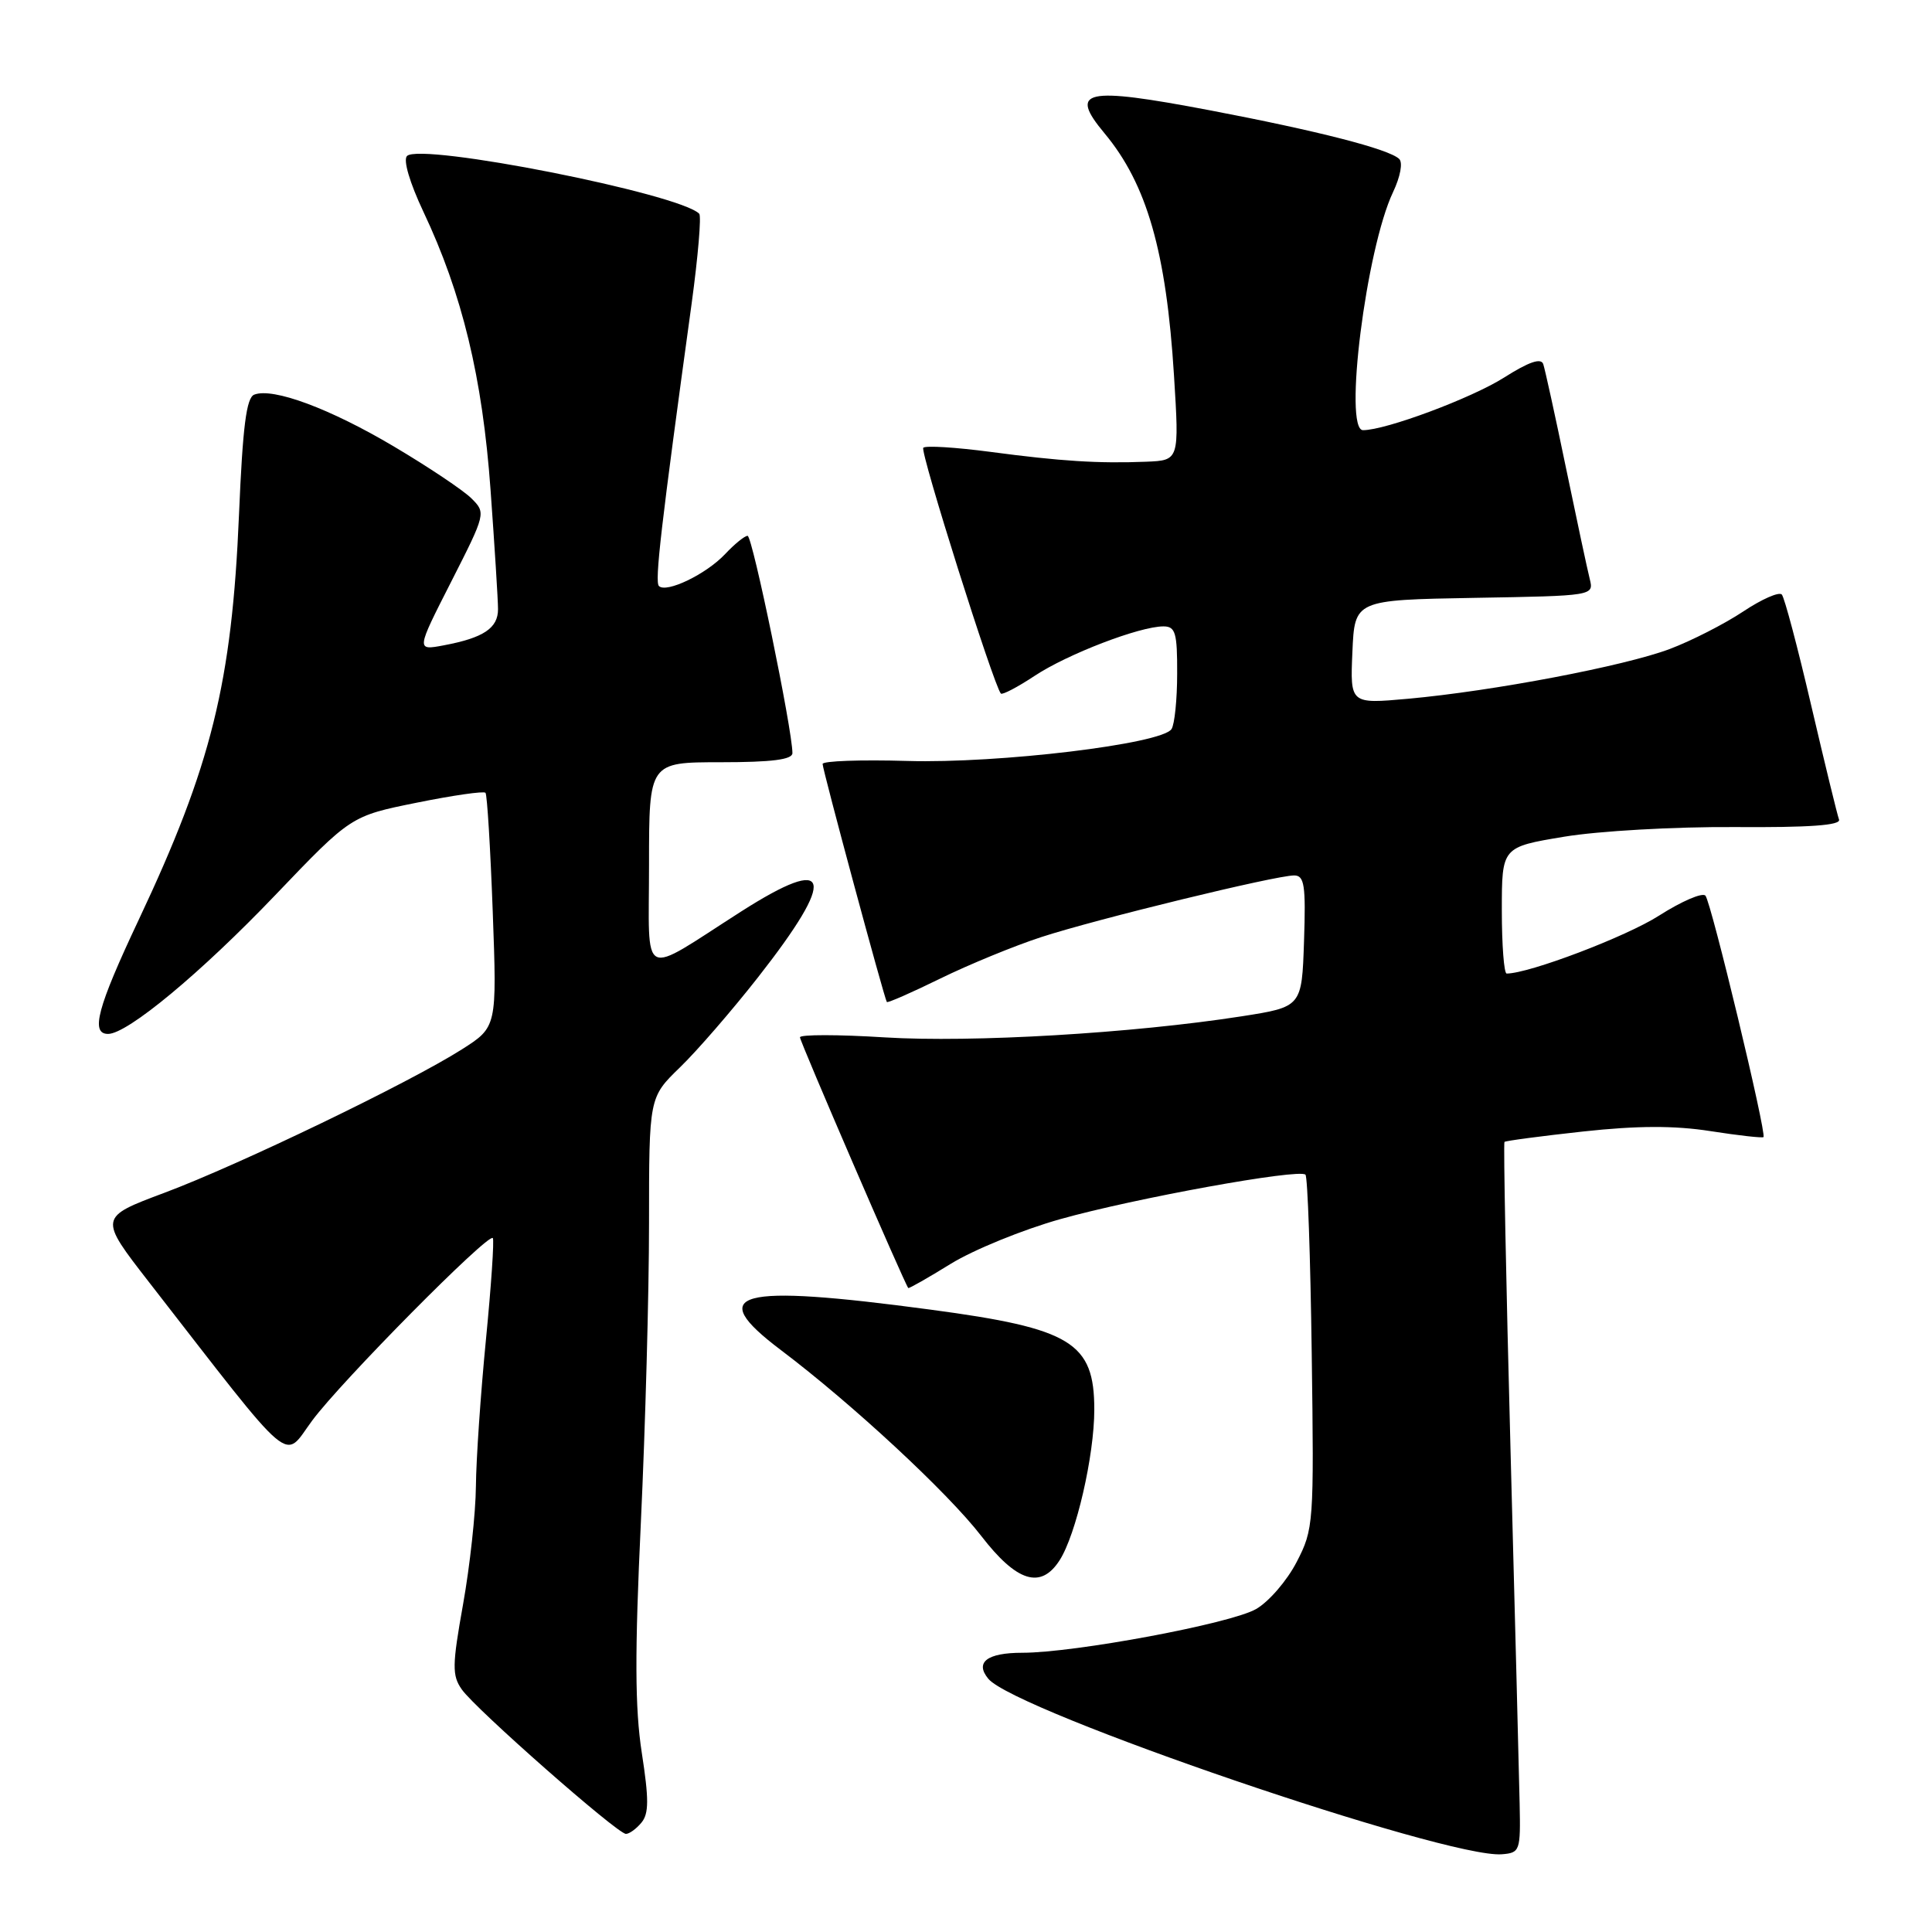 <?xml version="1.0" encoding="UTF-8" standalone="no"?>
<!DOCTYPE svg PUBLIC "-//W3C//DTD SVG 1.1//EN" "http://www.w3.org/Graphics/SVG/1.1/DTD/svg11.dtd" >
<svg xmlns="http://www.w3.org/2000/svg" xmlns:xlink="http://www.w3.org/1999/xlink" version="1.1" viewBox="0 0 256 256">
 <g >
 <path fill="currentColor"
d=" M 201.36 239.00 C 201.29 235.43 200.74 214.30 200.15 192.05 C 199.56 169.80 199.20 151.47 199.35 151.31 C 199.51 151.16 204.19 150.54 209.77 149.93 C 216.95 149.15 221.86 149.13 226.65 149.88 C 230.36 150.46 233.52 150.81 233.67 150.67 C 234.11 150.22 226.74 119.55 225.98 118.68 C 225.58 118.23 222.82 119.42 219.84 121.32 C 215.49 124.11 202.61 129.00 199.64 129.00 C 199.29 129.00 199.00 125.23 199.00 120.62 C 199.00 112.24 199.00 112.24 207.25 110.87 C 211.82 110.11 221.87 109.54 229.80 109.59 C 239.76 109.66 243.97 109.36 243.68 108.59 C 243.45 107.99 241.80 101.20 240.00 93.50 C 238.21 85.80 236.45 79.17 236.10 78.78 C 235.74 78.38 233.44 79.39 230.98 81.03 C 228.51 82.67 224.13 84.91 221.24 86.00 C 215.23 88.26 197.85 91.57 186.57 92.59 C 178.90 93.28 178.90 93.28 179.20 86.39 C 179.50 79.50 179.50 79.50 195.35 79.22 C 211.18 78.95 211.20 78.94 210.65 76.72 C 210.34 75.50 208.93 68.88 207.50 62.00 C 206.08 55.12 204.72 48.94 204.49 48.25 C 204.20 47.39 202.59 47.94 199.28 50.04 C 194.98 52.76 183.63 57.00 180.61 57.00 C 177.99 57.00 181.02 32.98 184.58 25.47 C 185.56 23.40 185.91 21.53 185.39 21.05 C 183.98 19.74 174.62 17.34 160.23 14.60 C 143.70 11.46 141.57 11.93 146.36 17.67 C 151.97 24.40 154.54 33.36 155.56 49.75 C 156.26 61.00 156.26 61.00 151.88 61.18 C 145.55 61.43 140.59 61.12 131.19 59.87 C 126.63 59.27 122.64 59.02 122.34 59.33 C 121.87 59.79 131.65 90.78 132.62 91.90 C 132.80 92.11 134.82 91.06 137.10 89.55 C 141.45 86.67 151.01 83.00 154.16 83.00 C 155.75 83.00 156.00 83.84 155.98 89.25 C 155.98 92.69 155.64 96.00 155.23 96.61 C 153.94 98.58 132.36 101.18 120.25 100.83 C 114.06 100.65 109.00 100.83 109.00 101.23 C 109.00 102.01 117.18 132.32 117.51 132.77 C 117.62 132.92 120.81 131.52 124.60 129.66 C 128.40 127.80 134.43 125.32 138.00 124.16 C 145.27 121.79 169.02 116.00 171.48 116.00 C 172.84 116.00 173.04 117.29 172.79 124.71 C 172.50 133.42 172.50 133.42 164.50 134.67 C 150.02 136.92 128.80 138.17 117.25 137.46 C 111.06 137.07 106.00 137.07 106.00 137.45 C 106.00 138.02 119.88 170.15 120.35 170.67 C 120.44 170.76 122.98 169.32 126.00 167.45 C 129.03 165.59 135.55 162.93 140.50 161.54 C 150.31 158.78 172.15 154.82 172.98 155.65 C 173.27 155.93 173.64 166.59 173.81 179.33 C 174.12 201.90 174.07 202.62 171.81 206.98 C 170.54 209.44 168.12 212.25 166.43 213.21 C 163.08 215.14 142.40 219.00 135.46 219.00 C 130.79 219.00 129.14 220.26 130.96 222.45 C 134.54 226.76 191.67 246.28 199.00 245.70 C 201.41 245.51 201.49 245.25 201.36 239.00 Z  M 85.00 241.50 C 85.99 240.31 85.99 238.39 85.04 232.25 C 84.13 226.35 84.10 219.04 84.92 201.67 C 85.51 189.11 86.00 171.31 86.00 162.12 C 86.00 145.41 86.00 145.41 90.08 141.45 C 92.33 139.28 96.99 133.90 100.44 129.50 C 110.97 116.07 110.22 113.11 98.22 120.77 C 84.62 129.46 86.00 130.17 86.00 114.54 C 86.00 101.00 86.00 101.00 95.50 101.00 C 102.28 101.00 105.00 100.65 105.00 99.79 C 105.00 96.71 99.70 71.00 99.06 71.00 C 98.67 71.00 97.33 72.09 96.08 73.42 C 93.58 76.08 88.29 78.63 87.31 77.65 C 86.74 77.07 87.57 69.85 91.65 40.19 C 92.50 33.96 92.95 28.62 92.65 28.32 C 89.98 25.64 55.72 18.88 53.93 20.67 C 53.40 21.20 54.29 24.21 56.09 28.03 C 61.25 38.93 63.93 50.03 65.00 64.90 C 65.54 72.38 65.99 79.50 65.99 80.71 C 66.00 83.23 64.07 84.52 58.80 85.51 C 55.14 86.20 55.14 86.20 59.78 77.09 C 64.38 68.04 64.40 67.96 62.46 66.03 C 61.38 64.96 56.76 61.87 52.19 59.16 C 43.73 54.14 36.18 51.33 33.69 52.29 C 32.65 52.69 32.16 56.51 31.67 68.16 C 30.73 90.48 28.02 101.44 18.37 121.90 C 12.90 133.50 11.96 137.00 14.32 137.00 C 16.89 137.00 26.63 128.91 36.50 118.58 C 46.50 108.12 46.50 108.12 55.22 106.36 C 60.01 105.39 64.11 104.80 64.33 105.05 C 64.55 105.30 64.98 112.38 65.29 120.79 C 65.85 136.09 65.85 136.09 61.18 139.06 C 54.22 143.48 31.73 154.33 21.79 158.05 C 13.08 161.31 13.08 161.31 19.76 169.91 C 39.38 195.15 37.45 193.51 41.37 188.23 C 45.22 183.03 64.72 163.33 65.30 164.05 C 65.50 164.30 65.09 170.35 64.39 177.50 C 63.69 184.65 63.09 193.40 63.06 196.94 C 63.03 200.49 62.26 207.52 61.36 212.57 C 59.91 220.68 59.89 222.01 61.19 223.86 C 63.00 226.45 81.81 243.00 82.94 243.00 C 83.39 243.00 84.32 242.33 85.00 241.50 Z  M 140.40 206.75 C 142.59 203.35 145.00 192.89 145.00 186.78 C 145.00 177.88 141.98 176.03 123.35 173.54 C 97.53 170.08 93.31 171.22 103.47 178.89 C 112.93 186.03 125.58 197.77 130.01 203.51 C 134.73 209.63 137.91 210.62 140.40 206.75 Z "/>
</g>
</svg>